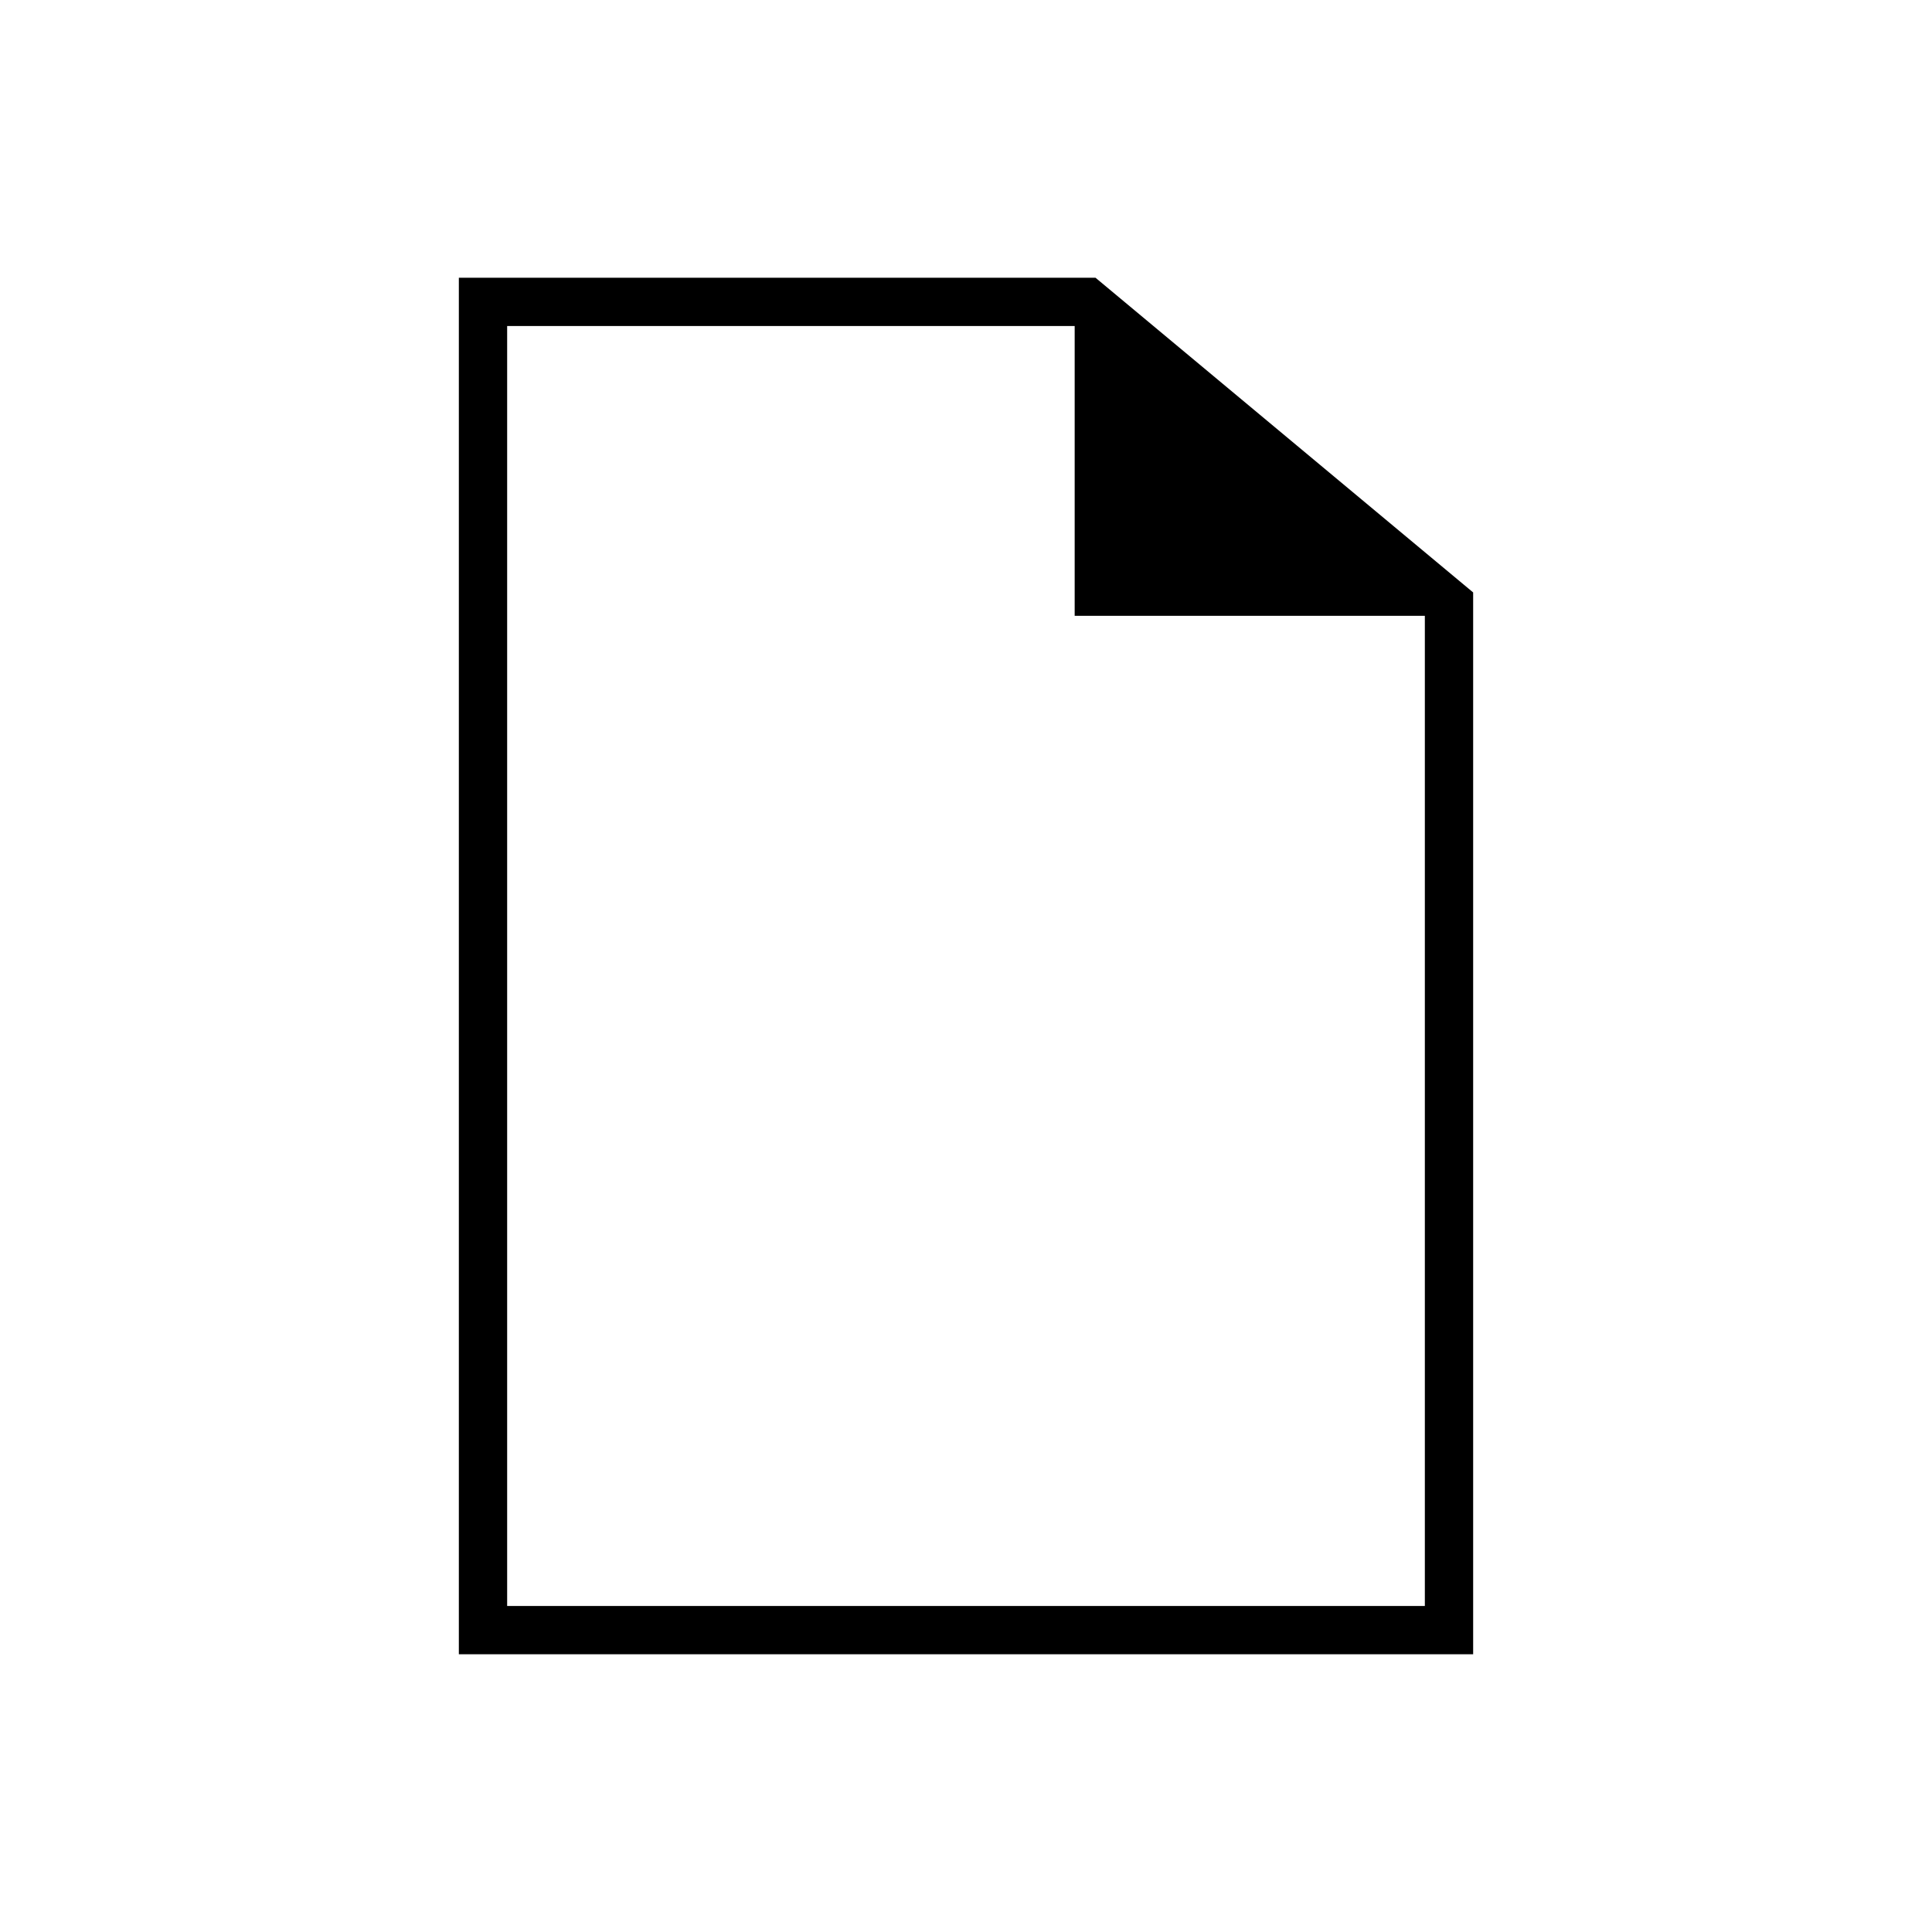 <svg version="1.1" height="320" width="320" style="background-color: transparent" xmlns="http://www.w3.org/2000/svg">
	<polygon points="80,50 180,50 240,100 240,270 80,270" style="stroke:#000000; fill:transparent; stroke-width: 8px;"/>
	<polygon points="178,50 240,102 178,102  " style="fill:#000000; stroke-width: 4px"/>
</svg>